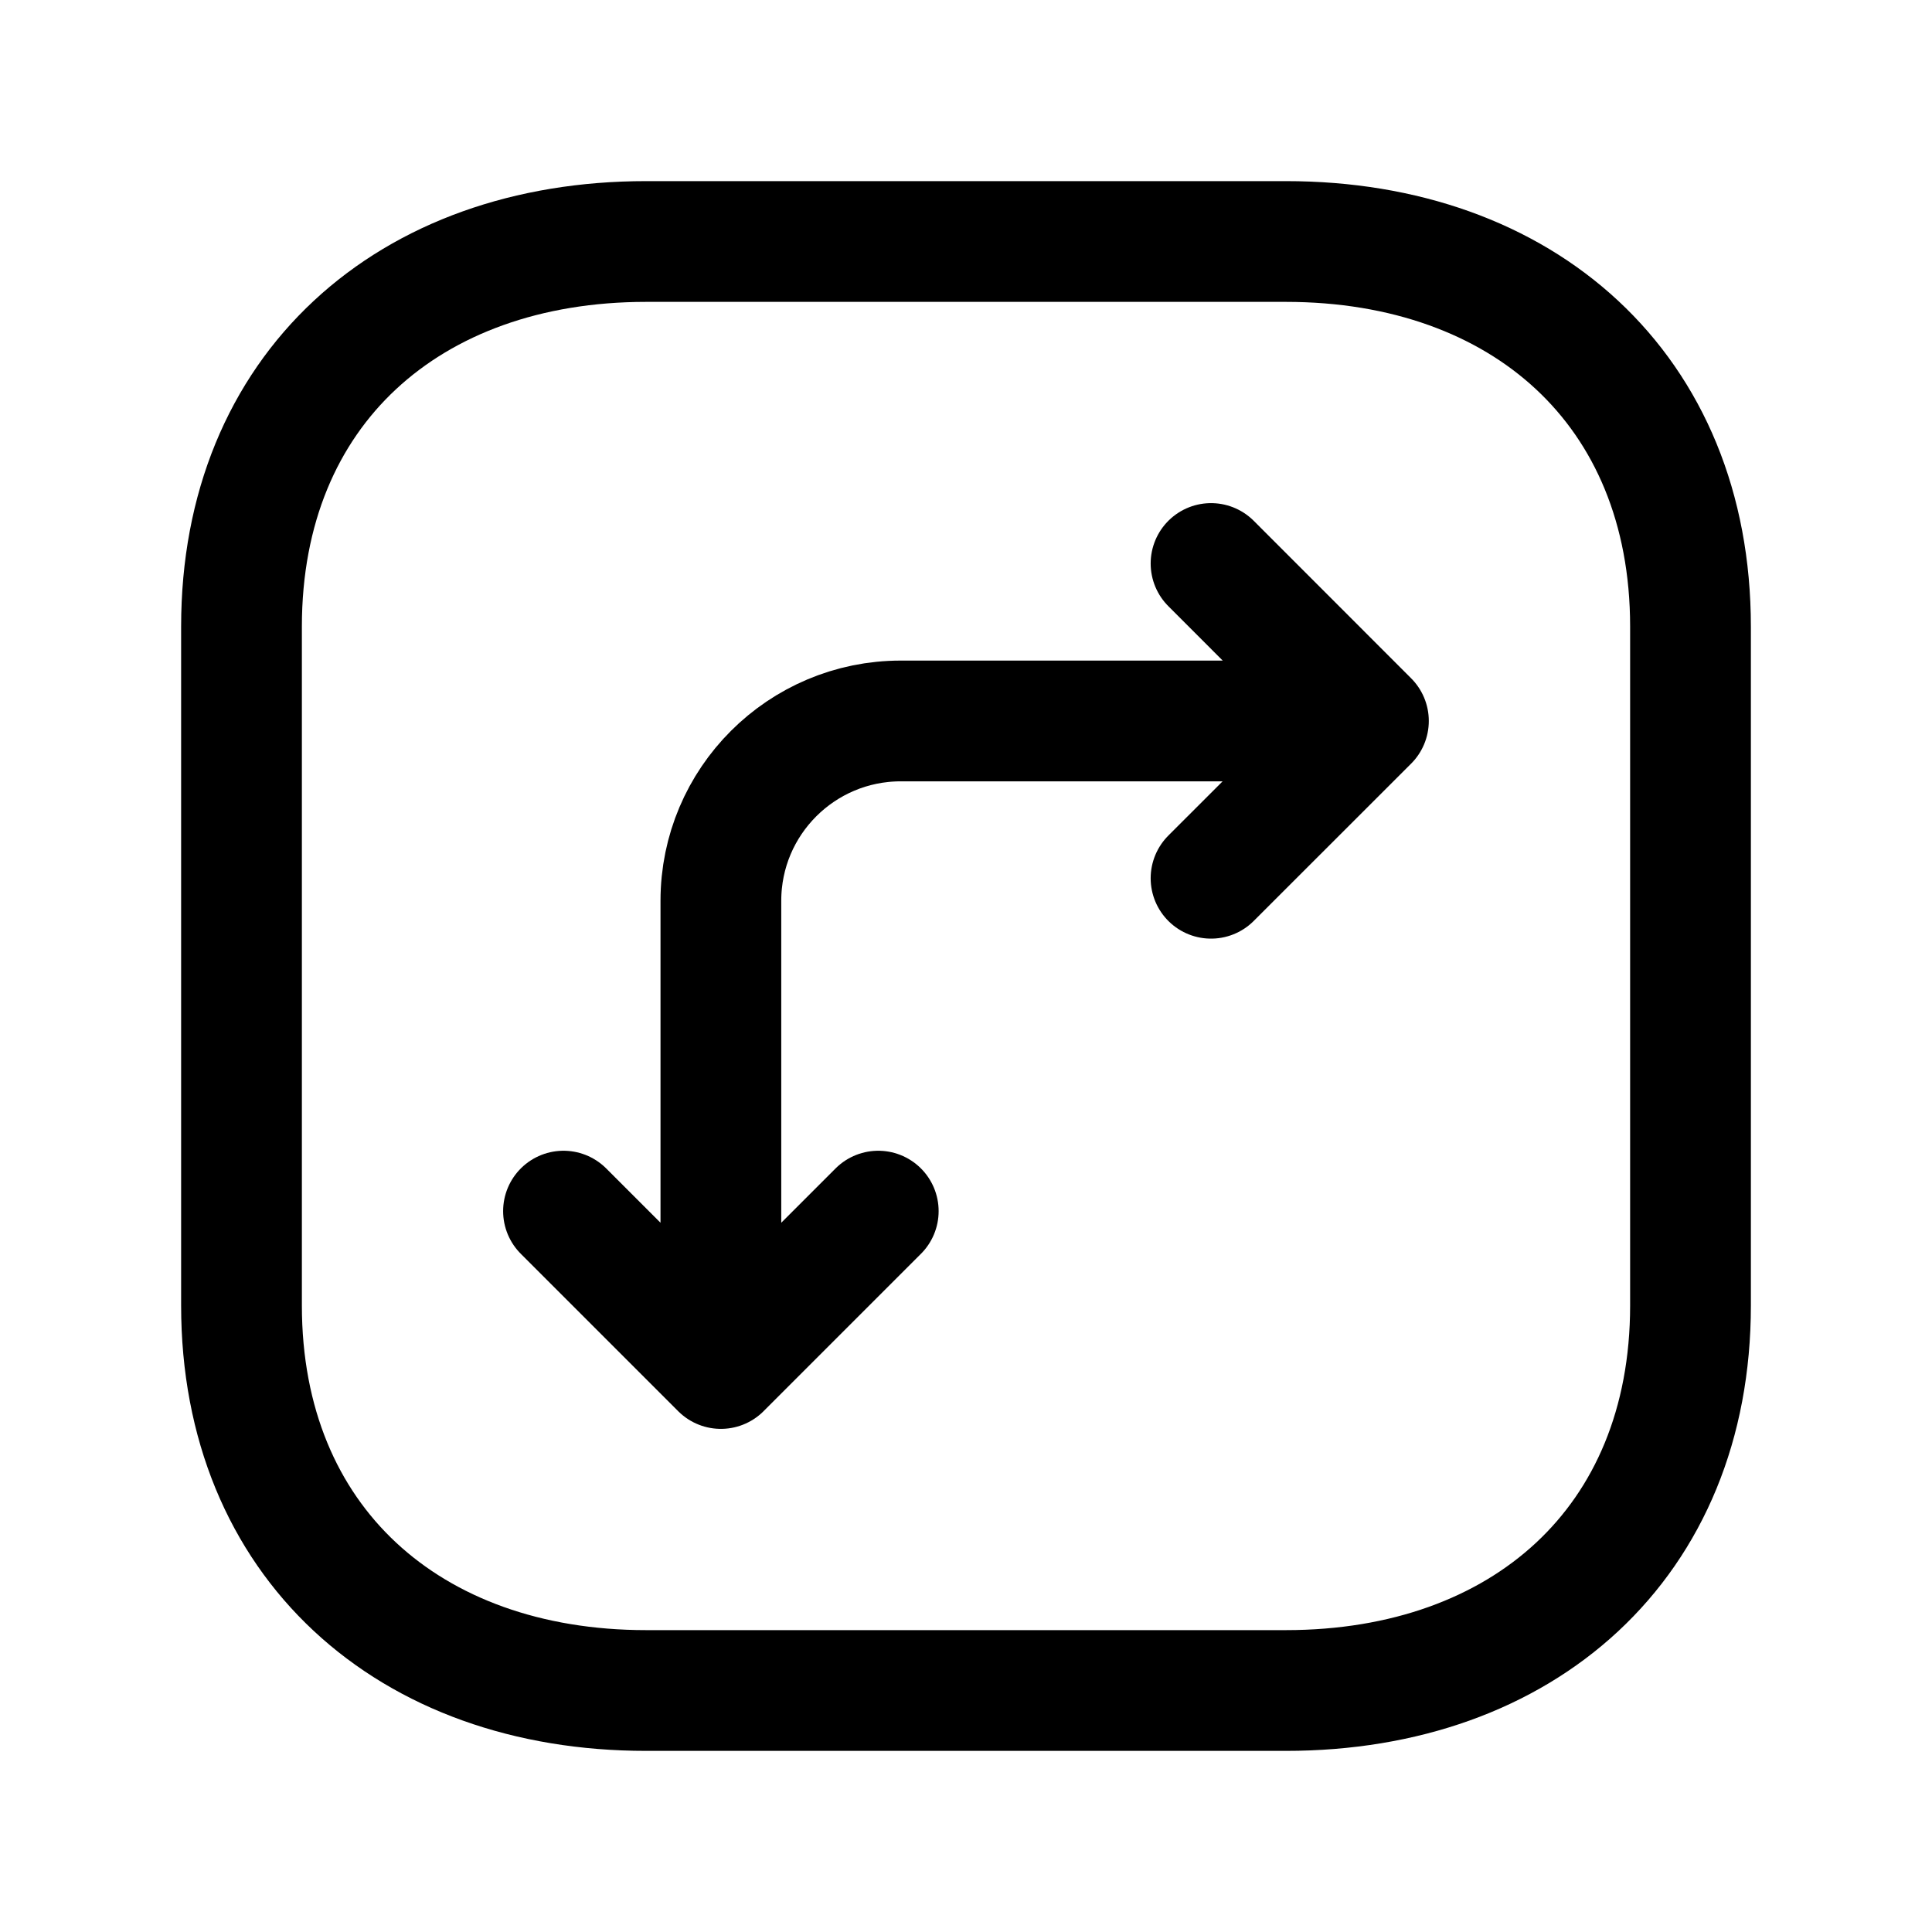 <svg width="24" height="24" viewBox="0 0 24 24" fill="none" xmlns="http://www.w3.org/2000/svg">
<path d="M16.999 8.956H11.19C9.956 8.956 8.955 9.956 8.955 11.19V17M16.999 8.956L15.044 7M16.999 8.956L15.044 10.91M8.955 17L10.91 15.045M8.955 17L7 15.045" stroke="black" stroke-width="1.5" stroke-linecap="round" stroke-linejoin="round"/>
<path d="M3 16.218V7.783C3 4.835 5.081 3 8.026 3H15.974C18.919 3 21 4.835 21 7.784V16.218C21 19.166 18.919 21 15.974 21H8.026C5.081 21 3 19.157 3 16.218Z" stroke="black" stroke-width="1.5" stroke-linecap="round" stroke-linejoin="round"/>
</svg>